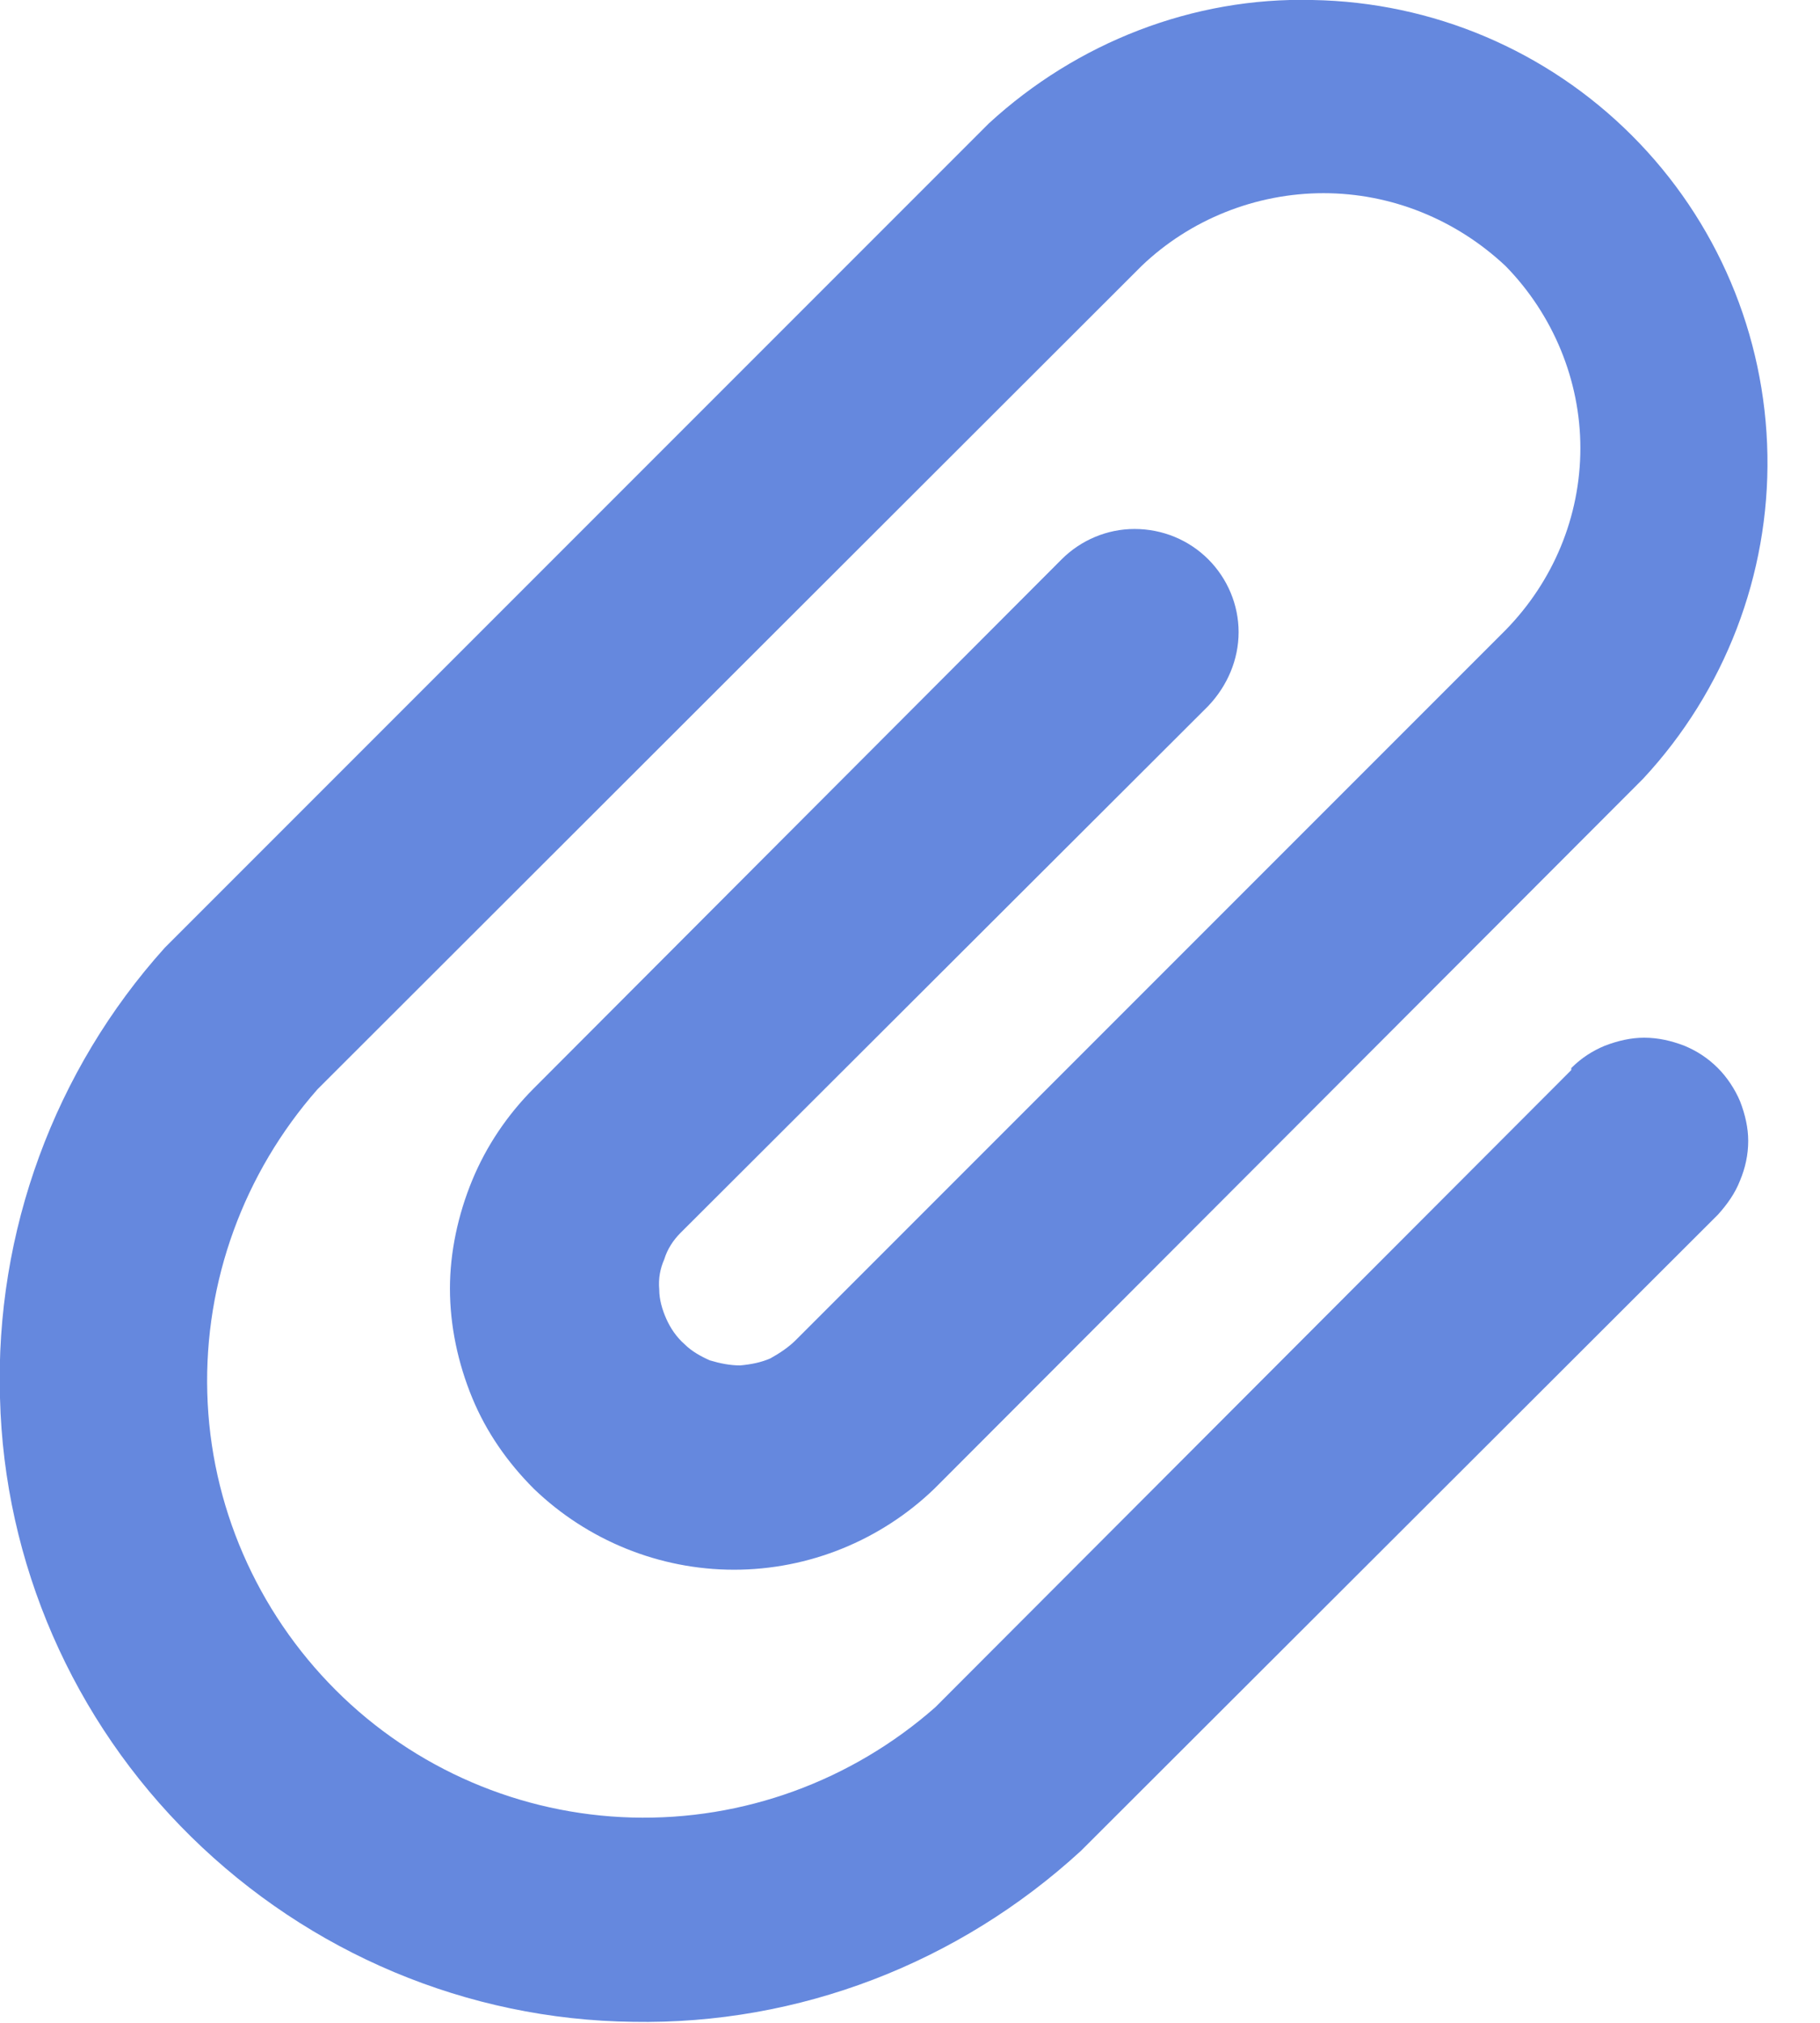 <svg width="18" height="20" viewBox="0 0 18 20" fill="none" xmlns="http://www.w3.org/2000/svg" xmlns:xlink="http://www.w3.org/1999/xlink">
	<desc>
			Created with Pixso.
	</desc>
	<defs/>
	<path id="attachment icon" d="M15.54 10.58L9.25 16.88C8.42 17.61 7.35 18 6.25 17.97C5.15 17.94 4.1 17.49 3.32 16.71C2.54 15.93 2.08 14.88 2.05 13.77C2.02 12.67 2.41 11.6 3.14 10.77L11.29 2.63C11.77 2.17 12.42 1.91 13.09 1.91C13.76 1.91 14.4 2.17 14.89 2.63C15.36 3.11 15.63 3.76 15.63 4.43C15.63 5.11 15.36 5.75 14.89 6.23L7.87 13.25C7.8 13.32 7.71 13.38 7.62 13.43C7.53 13.47 7.43 13.49 7.32 13.5C7.22 13.5 7.12 13.48 7.02 13.45C6.93 13.41 6.84 13.36 6.77 13.29C6.69 13.22 6.63 13.13 6.59 13.04C6.55 12.95 6.52 12.85 6.52 12.75C6.51 12.64 6.53 12.54 6.57 12.45C6.6 12.35 6.66 12.26 6.73 12.19L11.95 6.98C12.14 6.78 12.25 6.52 12.25 6.25C12.25 5.98 12.14 5.72 11.95 5.53C11.76 5.34 11.5 5.23 11.22 5.23C10.95 5.23 10.69 5.34 10.5 5.53L5.28 10.76C5.02 11.02 4.81 11.33 4.67 11.67C4.53 12.01 4.45 12.38 4.45 12.74C4.45 13.11 4.53 13.48 4.67 13.82C4.81 14.16 5.02 14.46 5.28 14.72C5.81 15.23 6.52 15.52 7.26 15.52C8 15.52 8.71 15.23 9.24 14.72L16.25 7.7C17.06 6.83 17.5 5.68 17.48 4.5C17.46 3.31 16.98 2.18 16.14 1.34C15.3 0.5 14.17 0.02 12.98 0C11.8 -0.03 10.65 0.42 9.78 1.22L1.63 9.37C0.54 10.58 -0.05 12.18 0 13.82C0.04 15.45 0.72 17.01 1.89 18.16C3.06 19.31 4.62 19.97 6.26 19.99C7.9 20.02 9.48 19.41 10.69 18.3L16.99 12.01C17.08 11.91 17.16 11.8 17.21 11.67C17.26 11.55 17.29 11.42 17.29 11.28C17.29 11.15 17.26 11.02 17.21 10.89C17.16 10.77 17.08 10.65 16.99 10.56C16.89 10.46 16.78 10.39 16.66 10.34C16.53 10.29 16.4 10.26 16.26 10.26C16.13 10.26 16 10.29 15.87 10.34C15.75 10.39 15.64 10.46 15.54 10.56L15.54 10.58Z" fill="#6588DE" fill-opacity="1" fill-rule="nonzero"/>
</svg>

